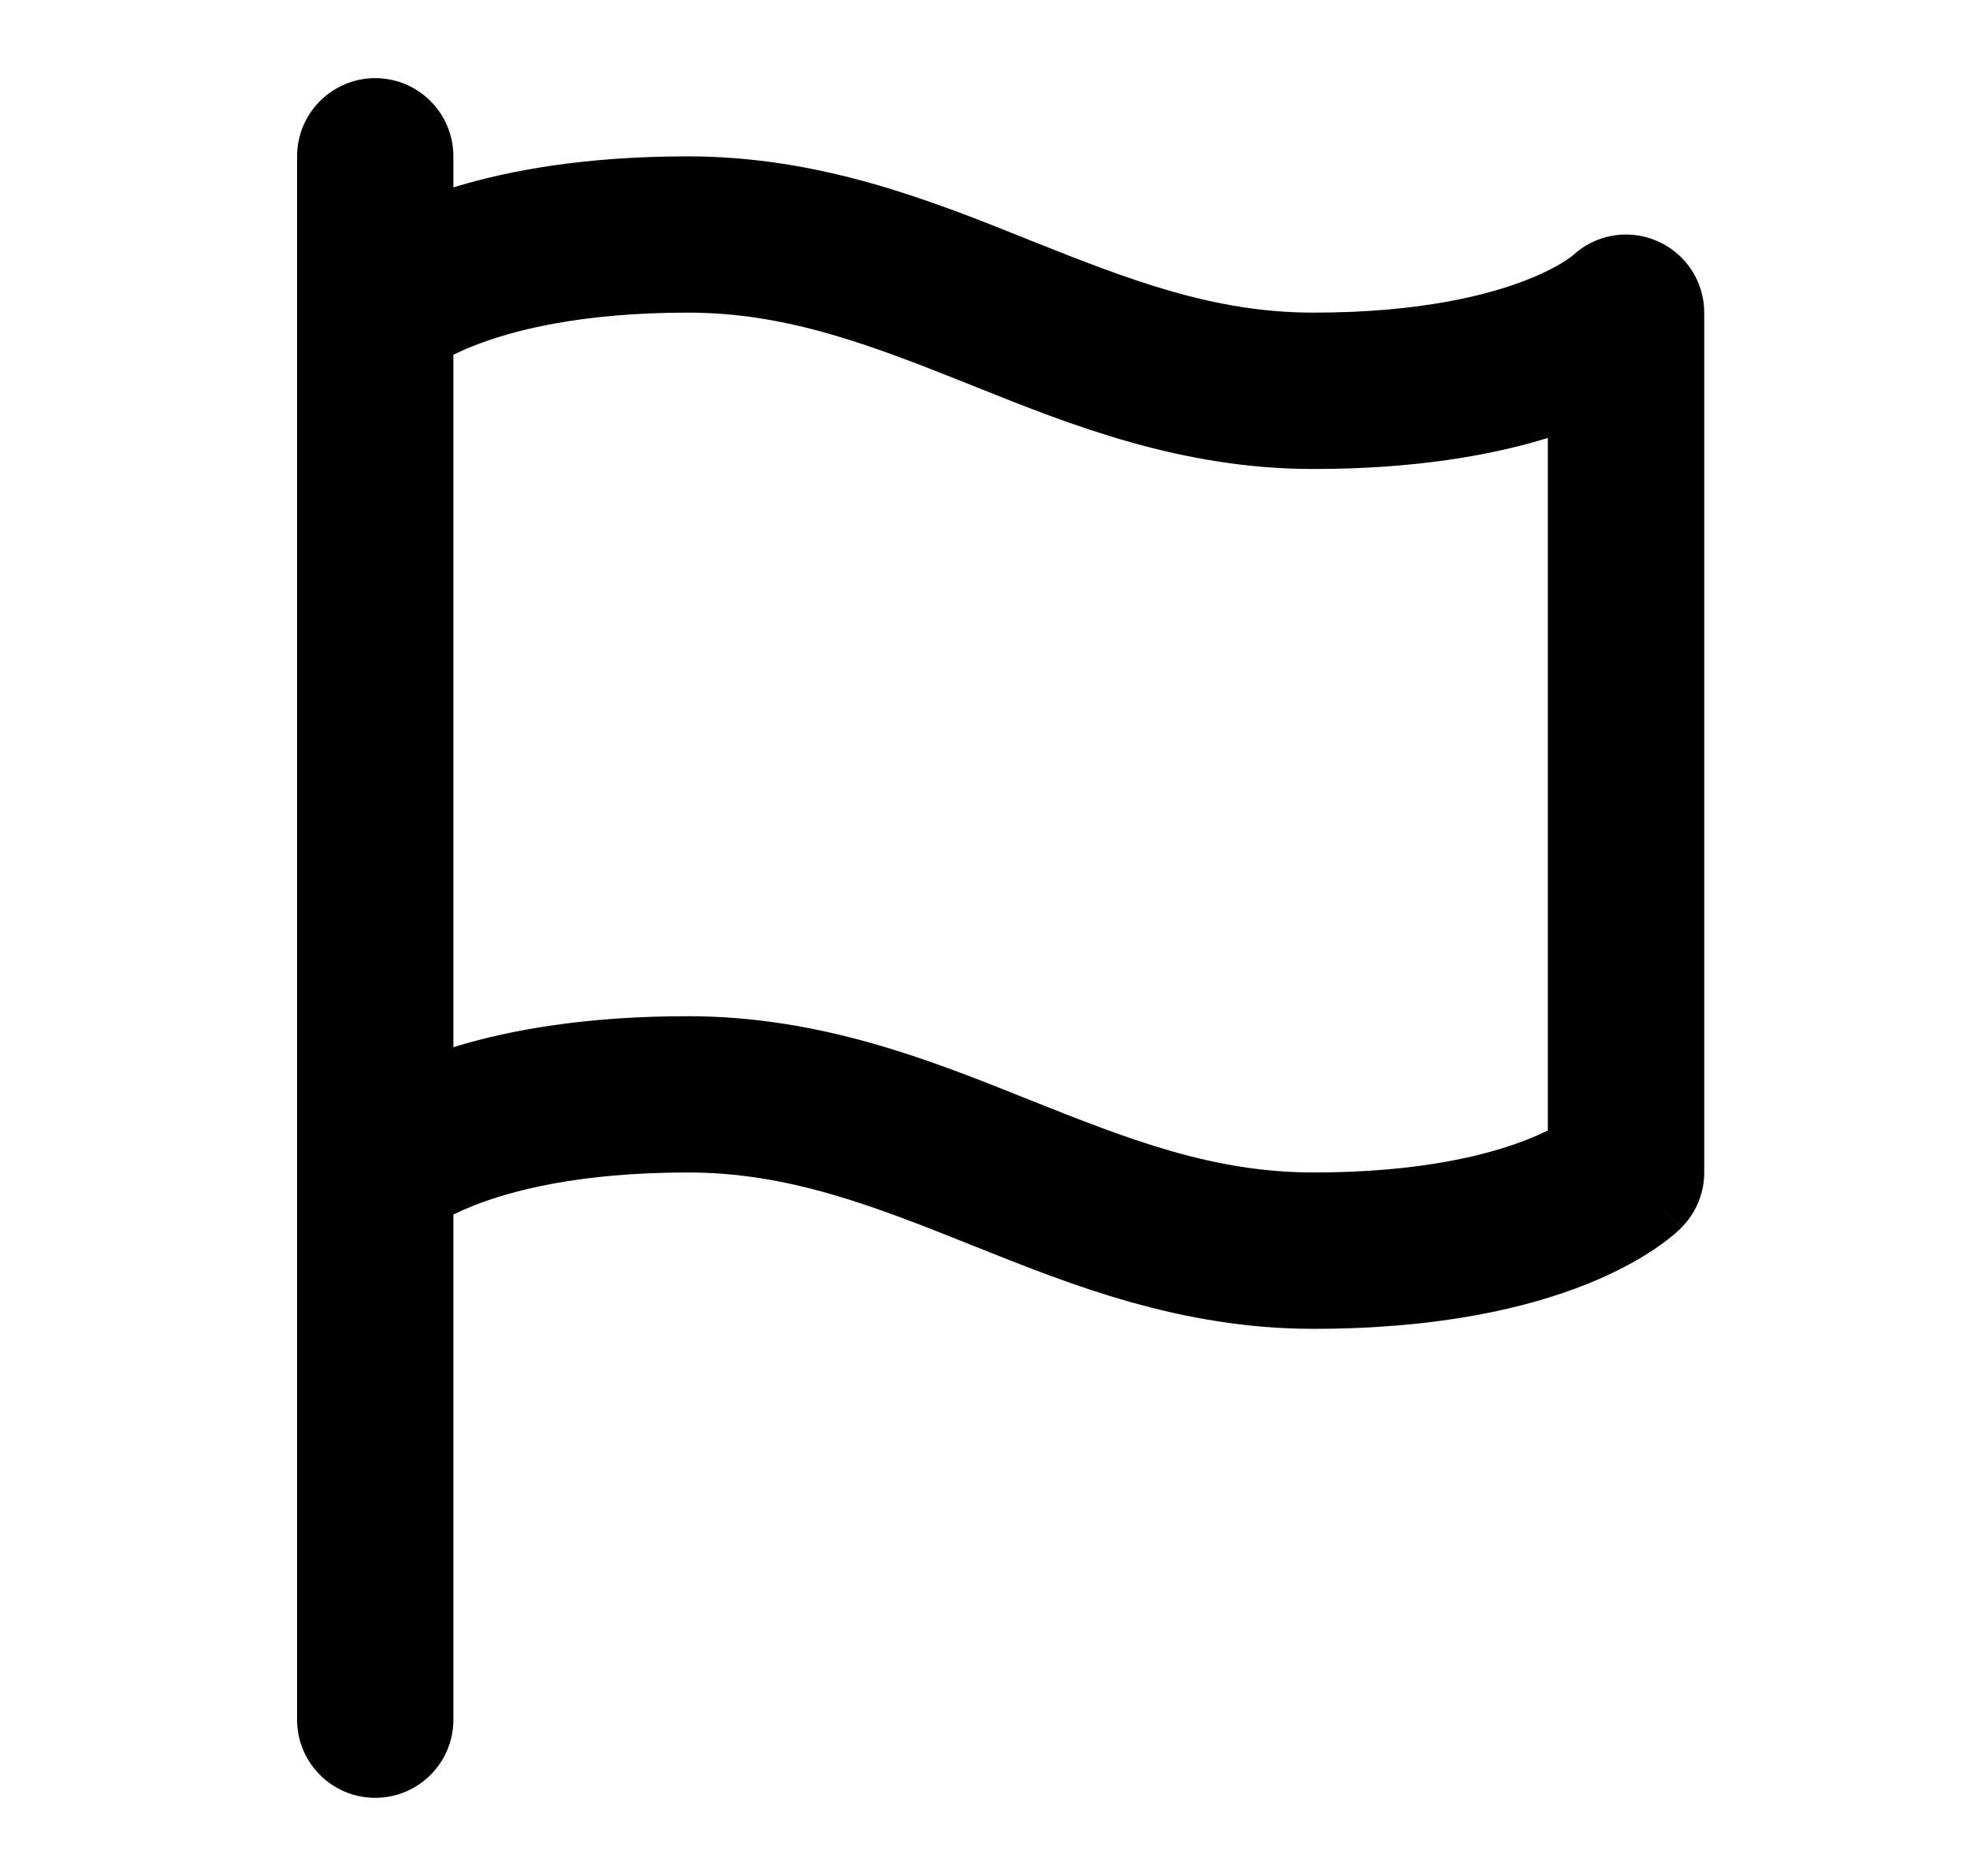 <svg width="21" height="20" viewBox="0 0 21 20" fill="none" xmlns="http://www.w3.org/2000/svg">
<path fill-rule="evenodd" clip-rule="evenodd" d="M4 0.833C4.46 0.833 4.833 1.207 4.833 1.667V1.998C5.44 1.811 6.257 1.667 7.333 1.667C8.745 1.667 9.914 2.135 10.93 2.541C10.945 2.547 10.961 2.554 10.976 2.56C12.033 2.982 12.933 3.333 14 3.333C15.156 3.333 15.883 3.141 16.295 2.976C16.501 2.894 16.632 2.817 16.702 2.77C16.736 2.747 16.756 2.732 16.763 2.726C17.001 2.502 17.349 2.438 17.652 2.564C17.964 2.693 18.167 2.996 18.167 3.333V12.5C18.167 12.721 18.079 12.933 17.922 13.089L17.333 12.5C17.922 13.089 17.922 13.09 17.922 13.09L17.921 13.091L17.919 13.093L17.915 13.097L17.906 13.106C17.9 13.112 17.892 13.119 17.884 13.126C17.867 13.141 17.847 13.159 17.822 13.179C17.773 13.22 17.709 13.269 17.626 13.324C17.461 13.434 17.228 13.565 16.914 13.691C16.284 13.943 15.344 14.167 14 14.167C12.589 14.167 11.419 13.699 10.404 13.293L10.357 13.274C9.3 12.851 8.401 12.5 7.333 12.5C6.177 12.5 5.45 12.693 5.039 12.857C4.959 12.889 4.891 12.92 4.833 12.948L4.833 18.334C4.833 18.794 4.46 19.167 4 19.167C3.54 19.167 3.167 18.794 3.167 18.334L3.167 12.501C3.167 12.5 3.167 12.5 3.167 12.499L3.167 3.334C3.167 3.334 3.167 3.333 3.167 3.333L3.167 1.667C3.167 1.207 3.54 0.833 4 0.833ZM4.833 3.782L4.833 11.164C5.44 10.977 6.257 10.834 7.333 10.834C8.745 10.834 9.914 11.301 10.93 11.708L10.976 11.726C12.033 12.149 12.933 12.5 14 12.5C15.156 12.5 15.883 12.308 16.295 12.143C16.374 12.111 16.442 12.081 16.5 12.052V4.669C15.894 4.856 15.076 5 14 5C12.589 5 11.419 4.532 10.404 4.126C10.388 4.12 10.373 4.113 10.357 4.107C9.3 3.685 8.401 3.333 7.333 3.333C6.177 3.333 5.45 3.526 5.039 3.691C4.959 3.722 4.891 3.753 4.833 3.782Z" fill="currentcolor"/>
</svg>